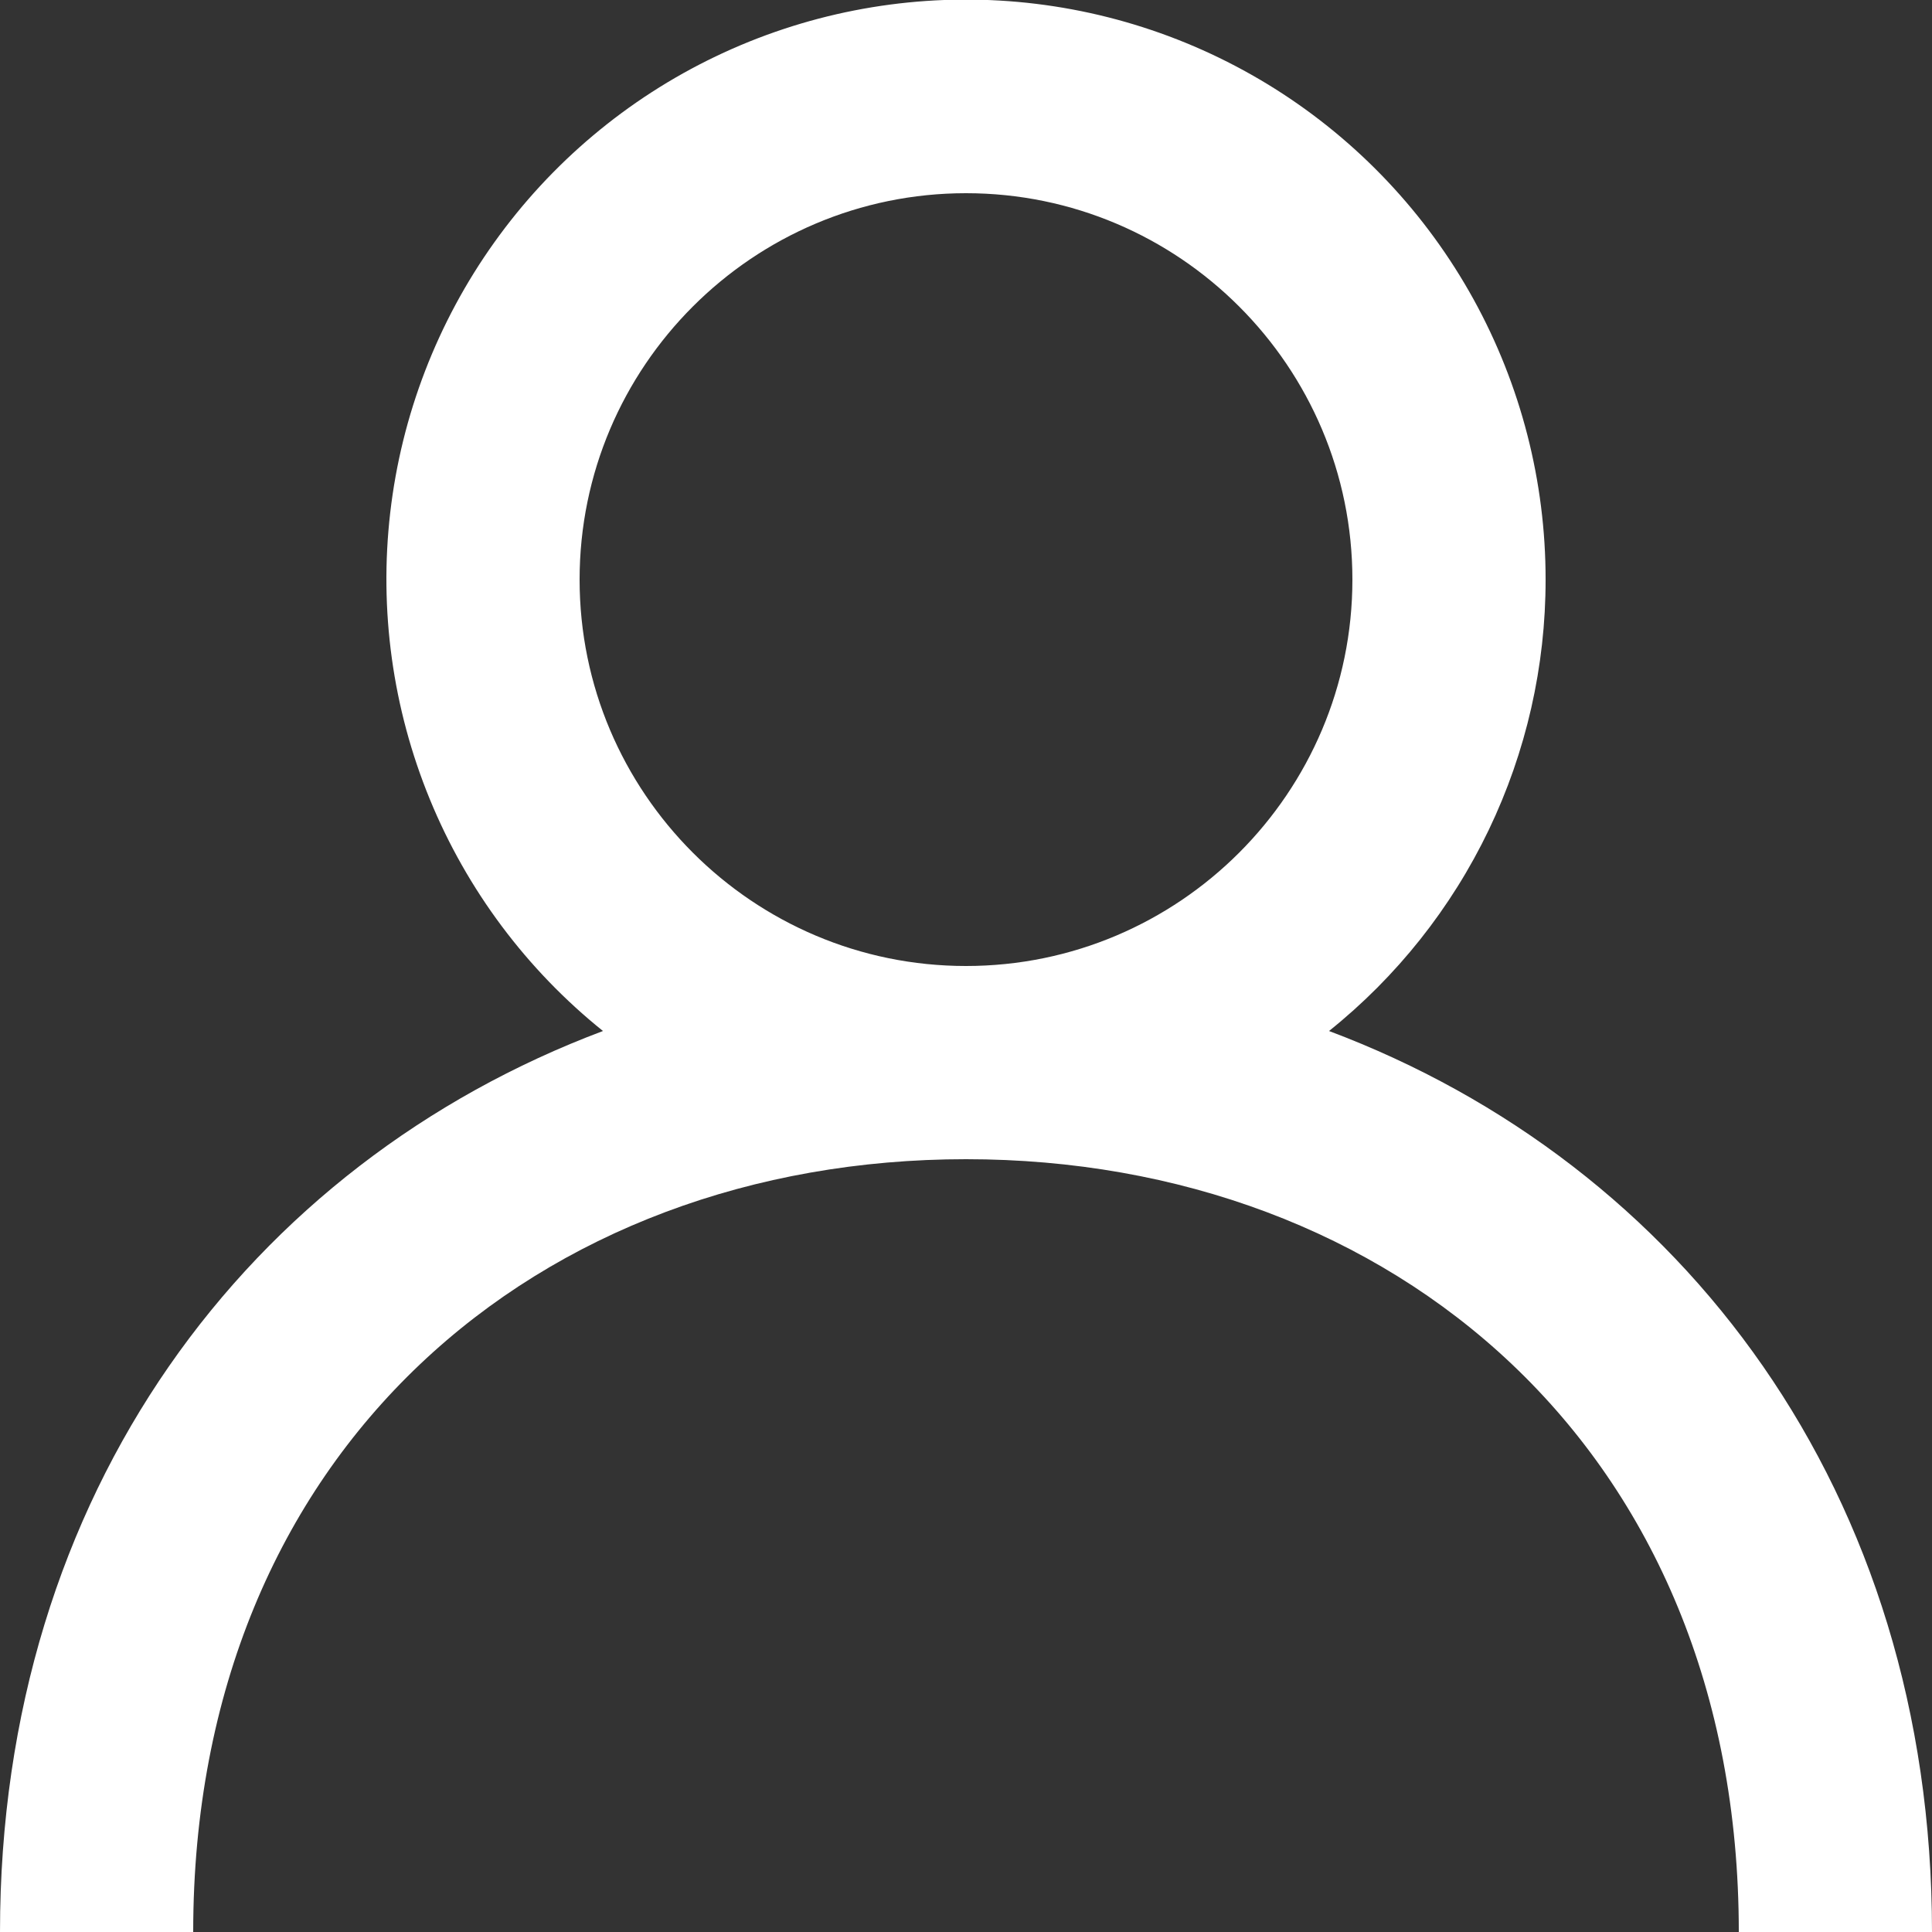 <svg width="62" height="62" viewBox="0 0 62 62" fill="none" xmlns="http://www.w3.org/2000/svg">
<rect x="0" y="0" width="62" height="62" fill="#333333" stroke="none"/>
<g id="profile 1" clip-path="url(#clip0_32_62)">
<path id="Vector" fill-rule="evenodd" clip-rule="evenodd" d="M31 31C24.161 31 18.6 25.439 18.6 18.6C18.6 11.761 24.161 6.2 31 6.2C37.839 6.2 43.4 11.761 43.4 18.6C43.4 25.439 37.839 31 31 31ZM42.65 33.086C44.82 31.347 46.572 29.142 47.775 26.635C48.978 24.127 49.602 21.381 49.6 18.6C49.602 15.455 48.807 12.361 47.289 9.607C45.771 6.853 43.579 4.529 40.919 2.852C38.258 1.175 35.216 0.2 32.077 0.018C28.937 -0.164 25.803 0.453 22.966 1.811C20.13 3.169 17.684 5.225 15.858 7.785C14.032 10.345 12.884 13.326 12.523 16.45C12.162 19.574 12.599 22.739 13.793 25.648C14.986 28.557 16.899 31.116 19.35 33.086C8.007 37.349 0 47.88 0 62H6.2C6.2 46.5 17.326 37.2 31 37.2C44.674 37.2 55.8 46.5 55.8 62H62C62 47.88 53.993 37.349 42.65 33.086Z" fill="white"/>
</g>
<defs>
<clipPath id="clip0_32_62">
<rect width="62" height="62" fill="white"/>
</clipPath>
</defs>
</svg>
